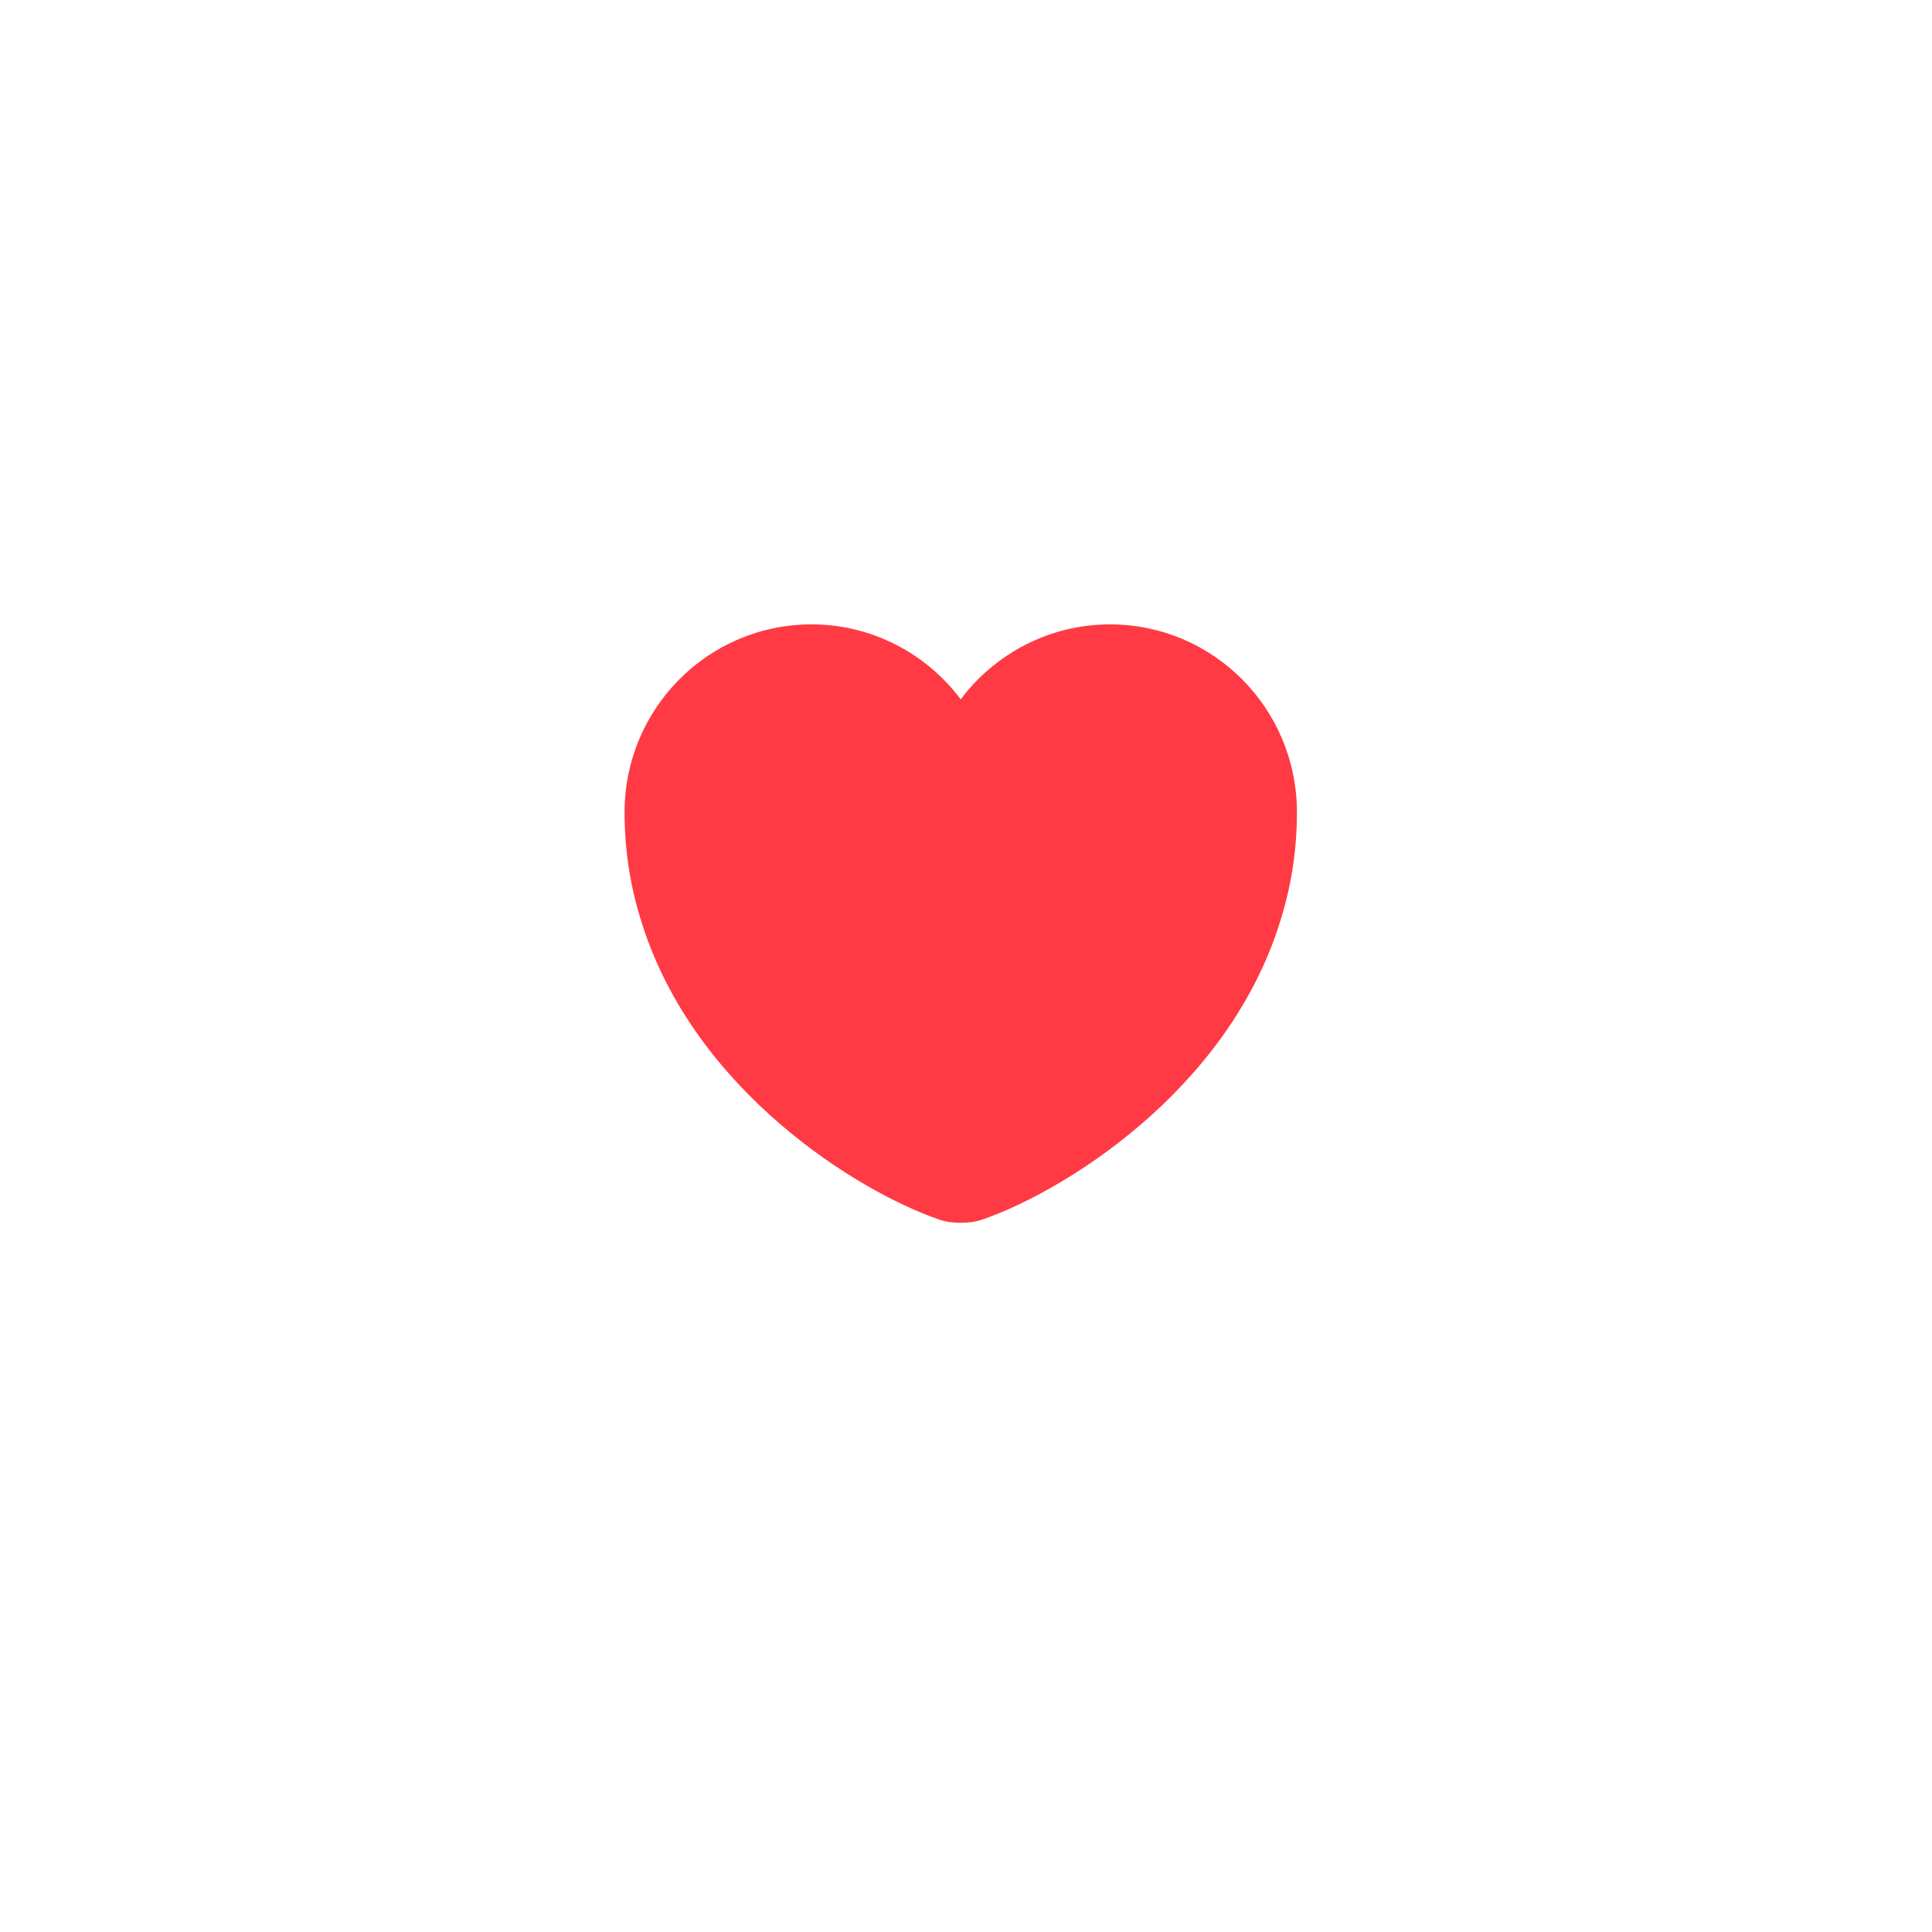 <svg width="52" height="52" viewBox="0 0 52 52" fill="none" xmlns="http://www.w3.org/2000/svg">
<g filter="url(#filter0_d_691_2957)">
<circle cx="26" cy="25" r="19.5" stroke="white"/>
</g>
<path d="M29.876 16.805C28.238 16.805 26.772 17.602 25.858 18.823C24.945 17.602 23.479 16.805 21.841 16.805C19.063 16.805 16.81 19.067 16.81 21.863C16.81 22.94 16.982 23.936 17.28 24.859C18.71 29.383 23.117 32.089 25.297 32.831C25.605 32.939 26.112 32.939 26.419 32.831C28.6 32.089 33.007 29.383 34.437 24.859C34.735 23.936 34.907 22.94 34.907 21.863C34.907 19.067 32.654 16.805 29.876 16.805Z" fill="#FF3A44"/>
<defs>
<filter id="filter0_d_691_2957" x="0.872" y="0.897" width="50.256" height="50.256" filterUnits="userSpaceOnUse" color-interpolation-filters="sRGB">
<feFlood flood-opacity="0" result="BackgroundImageFix"/>
<feColorMatrix in="SourceAlpha" type="matrix" values="0 0 0 0 0 0 0 0 0 0 0 0 0 0 0 0 0 0 127 0" result="hardAlpha"/>
<feOffset dy="1.026"/>
<feGaussianBlur stdDeviation="2.564"/>
<feColorMatrix type="matrix" values="0 0 0 0 0.075 0 0 0 0 0.706 0 0 0 0 1 0 0 0 0.08 0"/>
<feBlend mode="normal" in2="BackgroundImageFix" result="effect1_dropShadow_691_2957"/>
<feBlend mode="normal" in="SourceGraphic" in2="effect1_dropShadow_691_2957" result="shape"/>
</filter>
</defs>
</svg>
